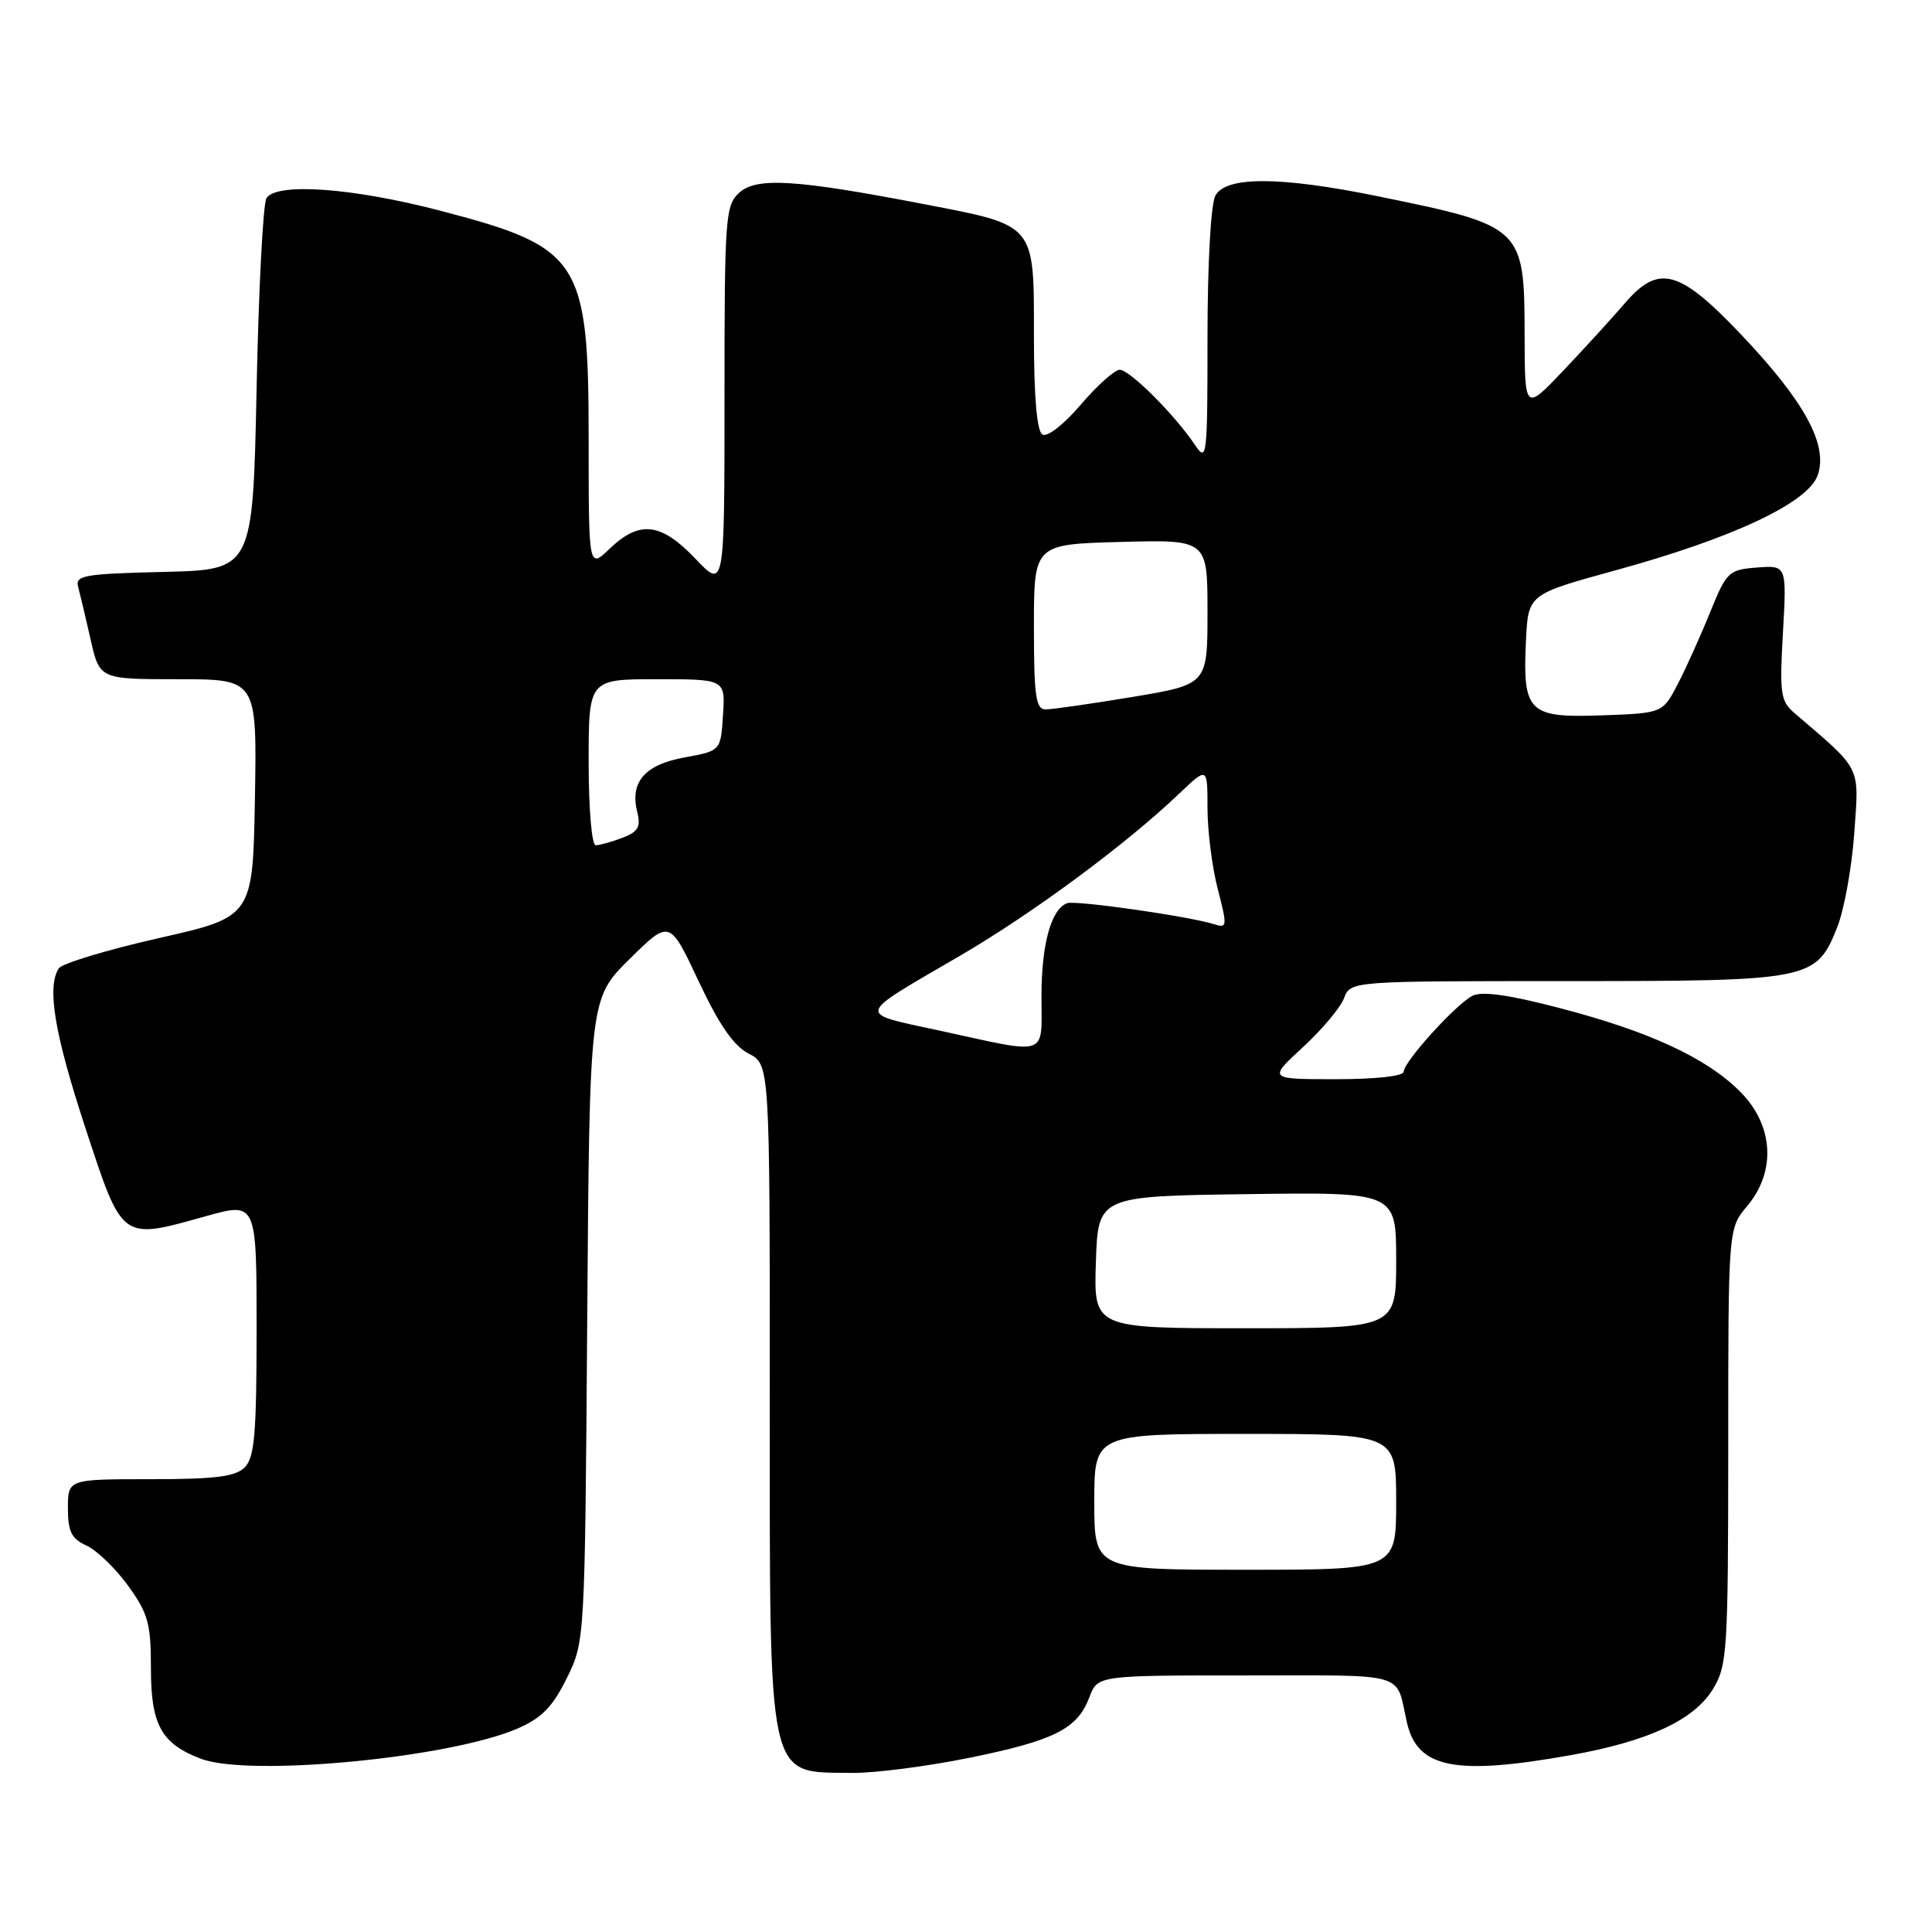 <?xml version="1.0" encoding="UTF-8" standalone="no"?>
<!DOCTYPE svg PUBLIC "-//W3C//DTD SVG 1.1//EN" "http://www.w3.org/Graphics/SVG/1.1/DTD/svg11.dtd" >
<svg xmlns="http://www.w3.org/2000/svg" xmlns:xlink="http://www.w3.org/1999/xlink" version="1.1" viewBox="0 0 256 256">
 <g >
 <path fill="currentColor"
d=" M 128.34 232.94 C 139.72 230.63 142.76 229.10 144.35 224.89 C 145.44 222.00 145.44 222.00 165.15 222.00 C 186.78 222.00 184.92 221.46 186.41 228.18 C 187.77 234.30 192.77 235.31 208.11 232.57 C 218.39 230.74 224.47 227.92 226.97 223.82 C 228.88 220.69 228.99 218.85 229.00 191.64 C 229.00 162.79 229.00 162.79 231.50 159.82 C 235.39 155.20 235.01 149.08 230.57 144.64 C 226.08 140.15 218.48 136.64 206.54 133.54 C 199.83 131.79 196.30 131.31 195.08 131.96 C 192.81 133.17 186.00 140.71 186.00 142.00 C 186.00 142.59 182.32 143.00 177.02 143.00 C 168.04 143.00 168.04 143.00 172.63 138.77 C 175.16 136.44 177.61 133.52 178.09 132.27 C 178.95 130.00 178.95 130.00 207.52 130.00 C 240.00 130.00 240.63 129.88 243.44 122.87 C 244.36 120.55 245.38 114.94 245.70 110.39 C 246.34 101.33 246.78 102.21 237.76 94.47 C 235.93 92.90 235.79 91.89 236.25 83.82 C 236.75 74.90 236.75 74.90 232.82 75.20 C 229.06 75.49 228.78 75.75 226.60 81.13 C 225.35 84.23 223.42 88.50 222.32 90.63 C 220.31 94.50 220.31 94.50 212.21 94.79 C 202.51 95.14 201.74 94.37 202.20 84.85 C 202.50 78.75 202.50 78.75 214.00 75.59 C 229.62 71.31 239.59 66.62 240.86 62.96 C 242.26 58.95 239.11 53.17 230.66 44.28 C 222.49 35.68 219.76 34.96 215.26 40.23 C 213.74 42.00 210.15 45.94 207.27 48.98 C 202.04 54.50 202.04 54.50 202.02 44.47 C 201.99 30.08 201.86 29.95 182.64 26.02 C 169.64 23.36 162.43 23.33 161.04 25.93 C 160.44 27.05 160.00 35.00 160.00 44.66 C 160.00 60.59 159.92 61.32 158.35 58.97 C 155.70 55.00 149.70 49.00 148.37 49.00 C 147.70 49.00 145.37 51.08 143.20 53.63 C 140.92 56.29 138.76 57.97 138.12 57.57 C 137.39 57.12 137.00 52.54 137.00 44.46 C 137.00 29.54 137.31 29.91 122.38 27.04 C 105.48 23.78 100.26 23.46 97.97 25.52 C 96.11 27.21 96.00 28.69 96.00 52.70 C 96.00 78.08 96.00 78.08 92.15 74.04 C 87.60 69.25 84.75 68.91 80.80 72.69 C 78.00 75.37 78.00 75.37 78.00 58.44 C 78.00 34.39 76.96 32.78 58.34 27.92 C 46.75 24.89 36.66 24.16 35.31 26.25 C 34.86 26.94 34.27 38.30 34.00 51.50 C 33.50 75.50 33.50 75.50 21.69 75.78 C 11.09 76.04 9.93 76.24 10.36 77.78 C 10.61 78.73 11.36 81.86 12.01 84.75 C 13.20 90.00 13.20 90.00 23.63 90.00 C 34.05 90.00 34.05 90.00 33.78 105.74 C 33.50 121.49 33.50 121.49 21.02 124.31 C 14.15 125.87 8.19 127.67 7.78 128.32 C 6.19 130.83 7.22 136.99 11.33 149.50 C 16.26 164.50 16.00 164.31 27.25 161.16 C 34.00 159.27 34.00 159.27 34.00 176.06 C 34.00 190.00 33.73 193.12 32.43 194.43 C 31.19 195.67 28.53 196.00 19.93 196.00 C 9.00 196.00 9.00 196.00 9.00 199.84 C 9.00 202.95 9.47 203.89 11.47 204.80 C 12.82 205.42 15.30 207.81 16.97 210.11 C 19.64 213.81 20.00 215.11 20.00 221.15 C 20.00 228.56 21.39 231.06 26.61 233.04 C 33.02 235.48 59.62 232.94 68.60 229.03 C 71.78 227.65 73.24 226.15 75.10 222.37 C 77.50 217.50 77.50 217.50 77.81 174.91 C 78.12 132.32 78.12 132.32 83.42 127.08 C 88.73 121.84 88.73 121.84 92.56 129.99 C 95.27 135.77 97.20 138.57 99.19 139.60 C 102.00 141.05 102.00 141.05 102.00 184.58 C 102.00 236.91 101.53 234.75 112.84 234.92 C 115.78 234.96 122.76 234.07 128.34 232.94 Z  M 145.00 199.00 C 145.00 190.00 145.00 190.00 165.00 190.00 C 185.00 190.00 185.00 190.00 185.00 199.00 C 185.00 208.00 185.00 208.00 165.00 208.00 C 145.00 208.00 145.00 208.00 145.00 199.00 Z  M 145.21 167.25 C 145.50 158.50 145.50 158.50 165.25 158.23 C 185.00 157.96 185.00 157.96 185.00 166.98 C 185.00 176.00 185.00 176.00 164.96 176.00 C 144.92 176.00 144.92 176.00 145.21 167.25 Z  M 124.63 136.59 C 113.34 134.14 113.17 134.83 127.16 126.67 C 136.79 121.06 149.16 111.92 156.25 105.16 C 160.00 101.59 160.00 101.59 160.00 107.08 C 160.00 110.10 160.61 114.92 161.36 117.80 C 162.63 122.72 162.61 123.01 160.93 122.48 C 157.58 121.41 142.50 119.26 141.39 119.68 C 139.27 120.49 138.00 125.12 138.00 132.05 C 138.00 140.13 139.14 139.75 124.63 136.59 Z  M 78.00 101.00 C 78.00 90.00 78.00 90.00 87.05 90.00 C 96.11 90.00 96.11 90.00 95.80 94.75 C 95.50 99.49 95.50 99.49 90.72 100.36 C 85.43 101.32 83.44 103.62 84.44 107.61 C 84.93 109.57 84.56 110.22 82.46 111.02 C 81.03 111.56 79.45 112.00 78.93 112.00 C 78.41 112.00 78.00 107.16 78.00 101.00 Z  M 137.00 83.06 C 137.00 72.12 137.00 72.12 148.50 71.81 C 160.00 71.50 160.00 71.50 160.00 81.10 C 160.00 90.69 160.00 90.69 150.05 92.35 C 144.57 93.26 139.40 94.00 138.55 94.00 C 137.25 94.00 137.00 92.26 137.00 83.06 Z "/>
</g>
</svg>